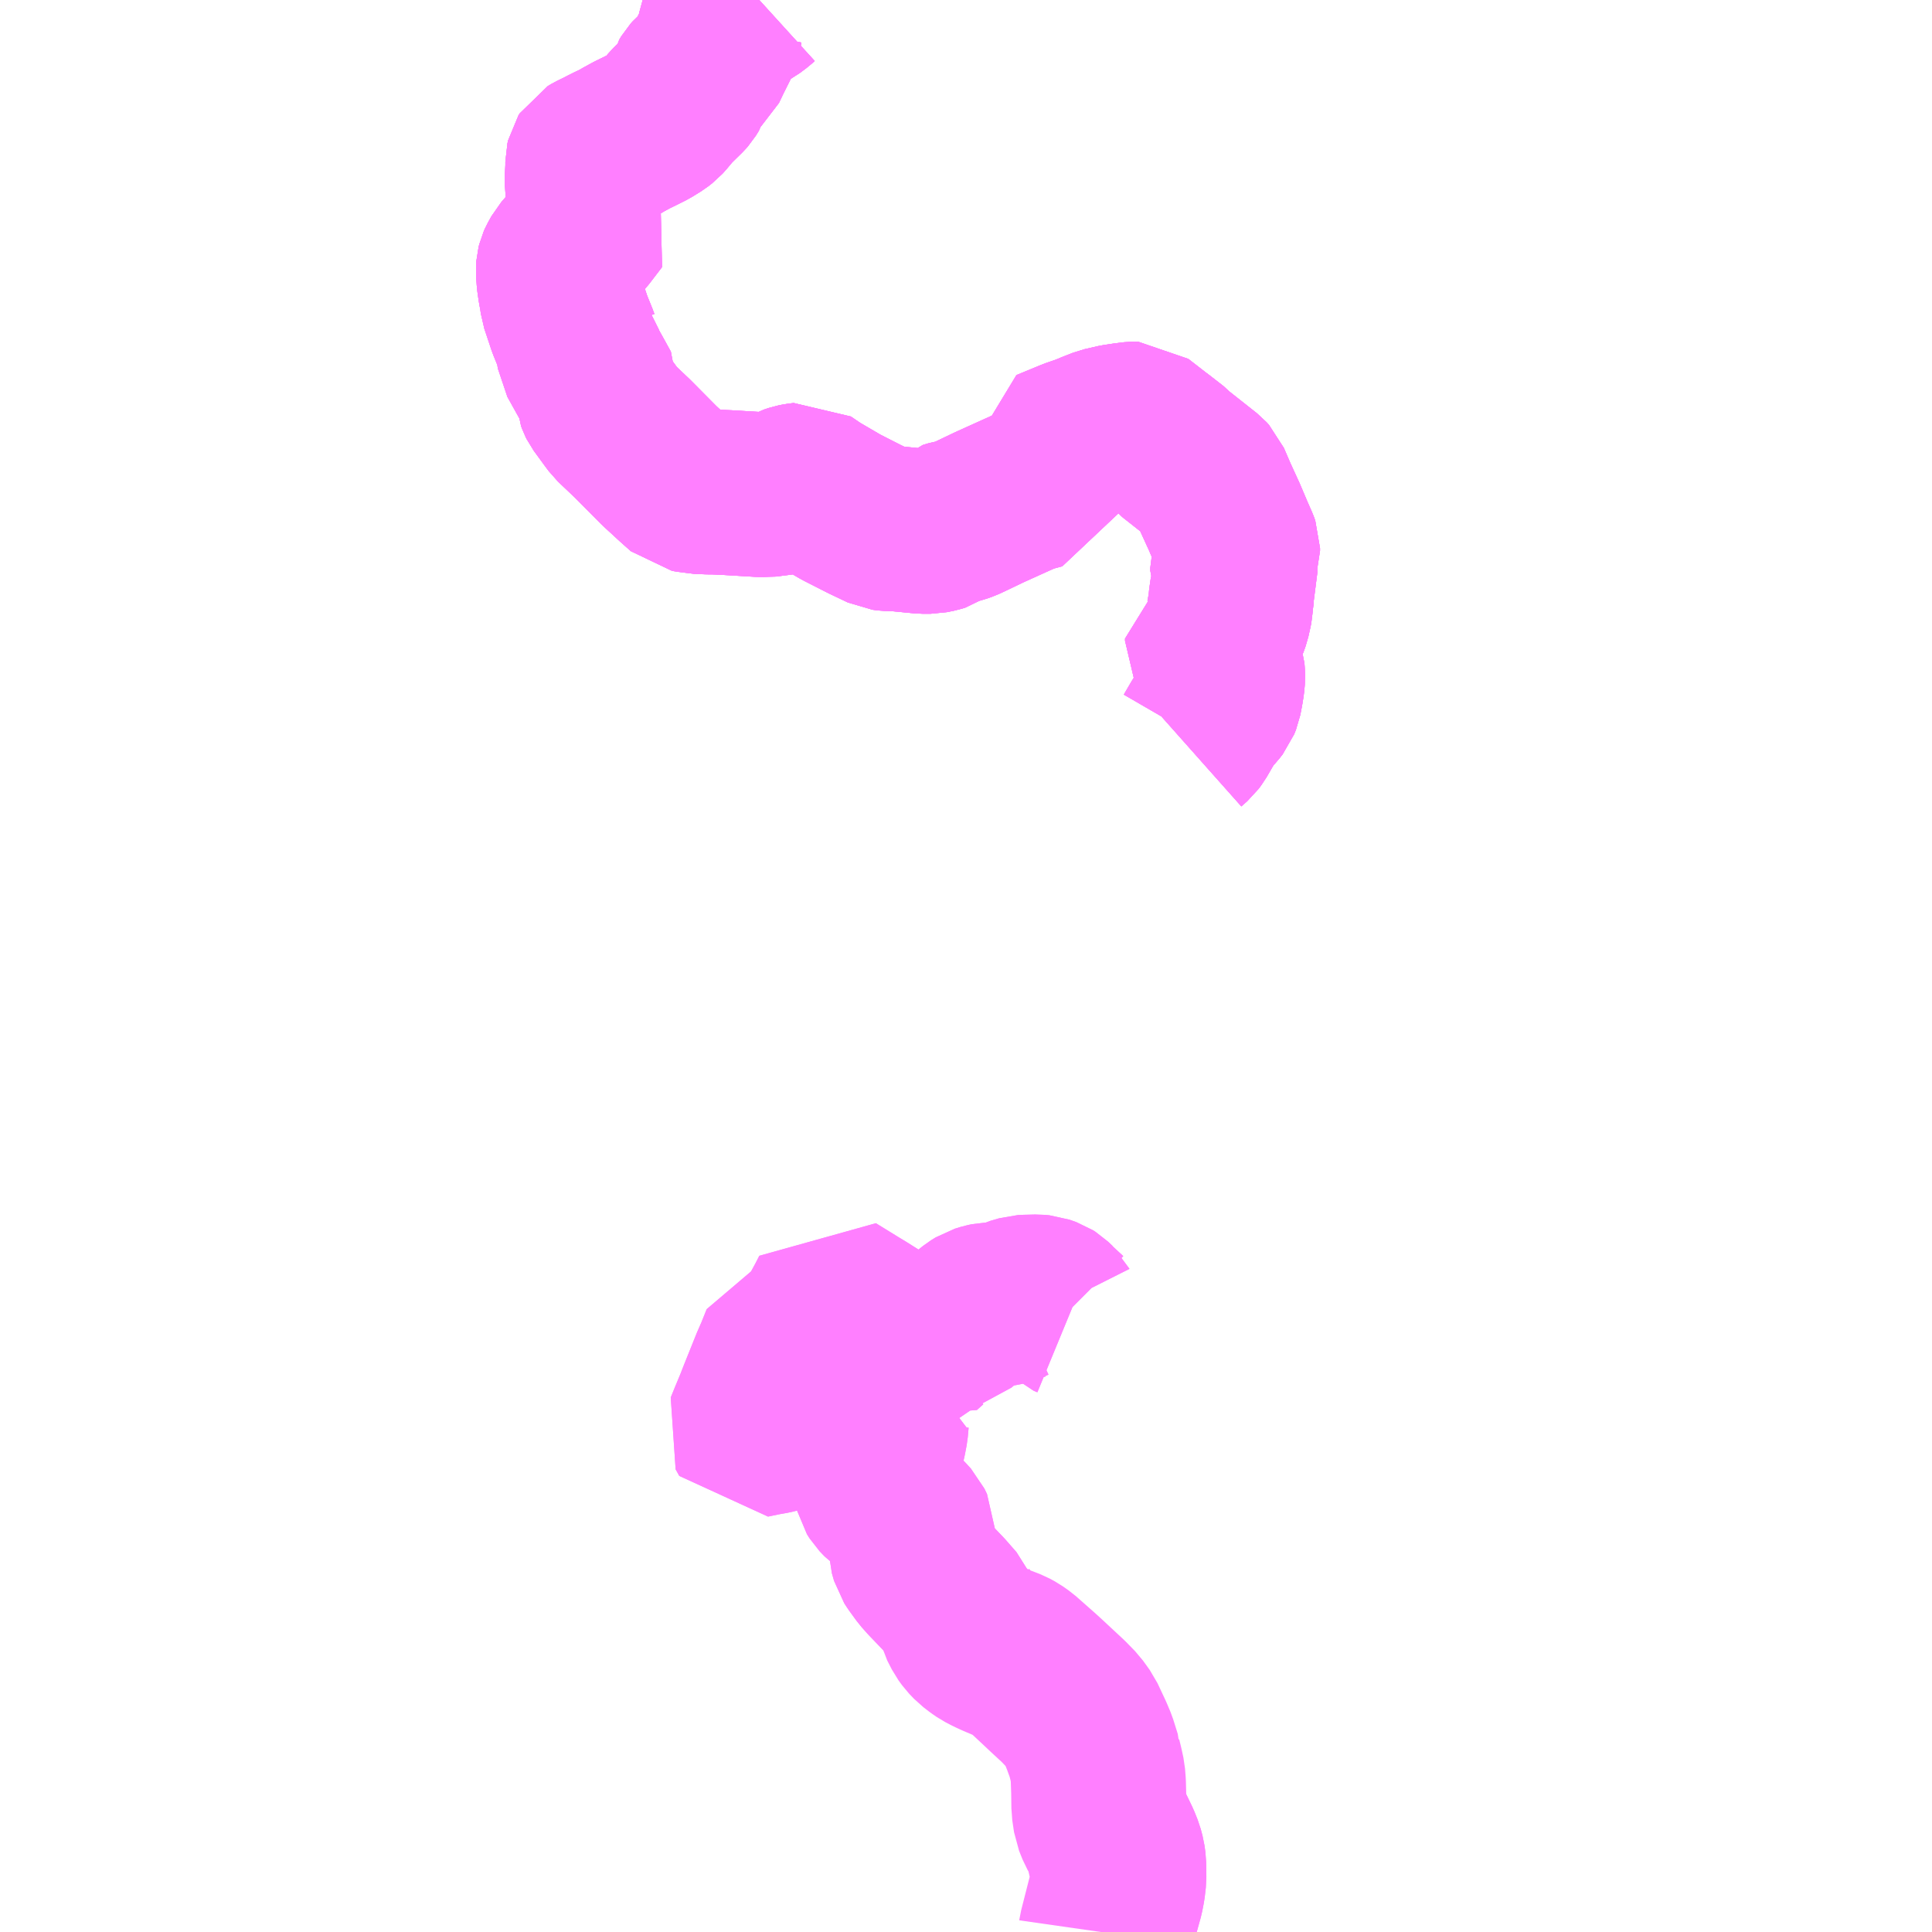 <?xml version="1.0" encoding="UTF-8"?>
<svg  xmlns="http://www.w3.org/2000/svg" xmlns:xlink="http://www.w3.org/1999/xlink" xmlns:go="http://purl.org/svgmap/profile" property="N07_001,N07_002,N07_003,N07_004,N07_005,N07_006,N07_007" viewBox="13904.297 -3506.836 8.789 8.789" go:dataArea="13904.296875 -3506.8359375 8.7890625 8.7890625" >
<globalCoordinateSystem srsName="http://purl.org/crs/84" transform="matrix(100.0,0.0,0.0,-100.0,0.0,0.0)" />
<defs>
 <g id="p0" >
  <circle cx="0.0" cy="0.0" r="3" stroke="green" stroke-width="0.75" vector-effect="non-scaling-stroke" />
 </g>
</defs>
<g fill="none" fill-rule="evenodd" stroke="#FF00FF" stroke-width="0.75" opacity="0.5" vector-effect="non-scaling-stroke" stroke-linejoin="bevel" >
<path content="1,（株）伊豆東海バス,伊東～マリンタウン,15.5,18.5,18.5," xlink:title="1" d="M13909.33,-3498.569L13909.341,-3498.541L13909.383,-3498.454L13909.397,-3498.419L13909.405,-3498.389L13909.409,-3498.36L13909.41,-3498.292L13909.405,-3498.249L13909.398,-3498.213L13909.367,-3498.101L13909.349,-3498.047"/>
<path content="1,（株）伊豆東海バス,伊東～宇佐美港,12.5,12.5,12.5," xlink:title="1" d="M13909.159,-3500.849L13909.142,-3500.856L13909.135,-3500.863L13909.129,-3500.868L13909.1,-3500.895L13909.099,-3500.897L13909.079,-3500.916L13909.068,-3500.923L13909.037,-3500.934L13909.015,-3500.936L13908.972,-3500.935L13908.966,-3500.935L13908.948,-3500.934L13908.907,-3500.922L13908.89,-3500.914L13908.862,-3500.905L13908.855,-3500.903L13908.835,-3500.901L13908.796,-3500.9L13908.777,-3500.896L13908.751,-3500.888L13908.73,-3500.875L13908.715,-3500.863L13908.682,-3500.832L13908.655,-3500.809L13908.628,-3500.801L13908.602,-3500.794L13908.579,-3500.785L13908.531,-3500.758L13908.528,-3500.734L13908.523,-3500.728L13908.52,-3500.727L13908.491,-3500.701L13908.423,-3500.744L13908.365,-3500.78L13908.34,-3500.795L13908.303,-3500.817L13908.222,-3500.868L13908.184,-3500.891L13908.15,-3500.912L13908.085,-3500.952L13908.065,-3500.913L13908.059,-3500.902L13908.041,-3500.869L13907.995,-3500.78L13907.99,-3500.768L13907.989,-3500.758L13907.99,-3500.733L13907.957,-3500.744L13907.93,-3500.753L13907.878,-3500.745L13907.86,-3500.741L13907.834,-3500.676L13907.813,-3500.628L13907.758,-3500.491L13907.74,-3500.445L13907.718,-3500.392L13907.715,-3500.385L13907.696,-3500.338L13907.7,-3500.331L13907.715,-3500.304L13907.773,-3500.316L13907.813,-3500.323L13907.844,-3500.331L13907.901,-3500.343L13907.939,-3500.351L13907.95,-3500.354L13908.142,-3500.391L13908.149,-3500.393L13908.16,-3500.394L13908.245,-3500.394L13908.28,-3500.394L13908.332,-3500.388L13908.33,-3500.375L13908.326,-3500.331L13908.319,-3500.294L13908.297,-3500.195L13908.286,-3500.143L13908.281,-3500.109L13908.281,-3500.108L13908.281,-3500.082L13908.281,-3500.074L13908.285,-3500.057L13908.297,-3500.038L13908.319,-3500.015L13908.345,-3499.997L13908.381,-3499.964L13908.407,-3499.934L13908.416,-3499.925L13908.437,-3499.902L13908.449,-3499.877L13908.449,-3499.854L13908.441,-3499.816L13908.442,-3499.782L13908.452,-3499.747L13908.465,-3499.727L13908.497,-3499.683L13908.521,-3499.656L13908.59,-3499.584L13908.639,-3499.528L13908.66,-3499.479L13908.667,-3499.453L13908.688,-3499.412L13908.704,-3499.39L13908.726,-3499.367L13908.752,-3499.347L13908.771,-3499.334L13908.8,-3499.319L13908.826,-3499.307L13908.885,-3499.282L13908.908,-3499.271L13908.927,-3499.26L13908.97,-3499.225L13908.999,-3499.198L13909.064,-3499.137L13909.117,-3499.088L13909.163,-3499.04L13909.191,-3499.006L13909.201,-3498.988L13909.229,-3498.918L13909.249,-3498.863L13909.26,-3498.82L13909.269,-3498.774L13909.272,-3498.685L13909.273,-3498.611L13909.273,-3498.61L13909.281,-3498.556L13909.297,-3498.516L13909.313,-3498.488L13909.326,-3498.46L13909.332,-3498.444L13909.337,-3498.432L13909.34,-3498.421L13909.342,-3498.403L13909.359,-3498.328L13909.359,-3498.317L13909.36,-3498.3L13909.36,-3498.277L13909.36,-3498.266L13909.306,-3498.054L13909.305,-3498.047"/>
<path content="1,（株）伊豆東海バス,伊東～宇佐美港（マリンタウン経由）,1.0,1.0,1.0," xlink:title="1" d="M13909.159,-3500.849L13909.142,-3500.856L13909.135,-3500.863L13909.129,-3500.868L13909.1,-3500.895L13909.099,-3500.897L13909.079,-3500.916L13909.068,-3500.923L13909.037,-3500.934L13909.015,-3500.936L13908.972,-3500.935L13908.966,-3500.935L13908.948,-3500.934L13908.907,-3500.922L13908.89,-3500.914L13908.862,-3500.905L13908.855,-3500.903L13908.835,-3500.901L13908.796,-3500.9L13908.777,-3500.896L13908.751,-3500.888L13908.73,-3500.875L13908.715,-3500.863L13908.682,-3500.832L13908.655,-3500.809L13908.628,-3500.801L13908.602,-3500.794L13908.579,-3500.785L13908.531,-3500.758L13908.528,-3500.734L13908.523,-3500.728L13908.52,-3500.727L13908.491,-3500.701L13908.423,-3500.744L13908.365,-3500.78L13908.34,-3500.795L13908.303,-3500.817L13908.222,-3500.868L13908.184,-3500.891L13908.15,-3500.912L13908.085,-3500.952L13908.065,-3500.913L13908.059,-3500.902L13908.041,-3500.869L13907.995,-3500.78L13907.99,-3500.768L13907.989,-3500.758L13907.99,-3500.733L13907.957,-3500.744L13907.93,-3500.753L13907.878,-3500.745L13907.86,-3500.741L13907.834,-3500.676L13907.813,-3500.628L13907.758,-3500.491L13907.74,-3500.445L13907.718,-3500.392L13907.715,-3500.385L13907.696,-3500.338L13907.7,-3500.331L13907.715,-3500.304L13907.773,-3500.316L13907.813,-3500.323L13907.844,-3500.331L13907.901,-3500.343L13907.939,-3500.351L13907.95,-3500.354L13908.142,-3500.391L13908.149,-3500.393L13908.16,-3500.394L13908.245,-3500.394L13908.28,-3500.394L13908.332,-3500.388L13908.33,-3500.375L13908.326,-3500.331L13908.319,-3500.294L13908.297,-3500.195L13908.286,-3500.143L13908.281,-3500.109L13908.281,-3500.108L13908.281,-3500.082L13908.281,-3500.074L13908.285,-3500.057L13908.297,-3500.038L13908.319,-3500.015L13908.345,-3499.997L13908.381,-3499.964L13908.407,-3499.934L13908.416,-3499.925L13908.437,-3499.902L13908.449,-3499.877L13908.449,-3499.854L13908.441,-3499.816L13908.442,-3499.782L13908.452,-3499.747L13908.465,-3499.727L13908.497,-3499.683L13908.521,-3499.656L13908.59,-3499.584L13908.639,-3499.528L13908.66,-3499.479L13908.675,-3499.479L13908.687,-3499.476L13908.713,-3499.434L13908.717,-3499.43L13908.726,-3499.417L13908.742,-3499.4L13908.764,-3499.38L13908.786,-3499.366L13908.819,-3499.351L13908.858,-3499.339L13908.894,-3499.325L13908.916,-3499.313L13908.943,-3499.294L13909.029,-3499.218L13909.051,-3499.198L13909.152,-3499.104L13909.192,-3499.063L13909.223,-3499.02L13909.26,-3498.941L13909.276,-3498.903L13909.297,-3498.836L13909.297,-3498.835L13909.306,-3498.798L13909.314,-3498.761L13909.317,-3498.723L13909.319,-3498.641L13909.323,-3498.602L13909.33,-3498.569L13909.341,-3498.541L13909.383,-3498.454L13909.397,-3498.419L13909.405,-3498.389L13909.409,-3498.36L13909.41,-3498.292L13909.405,-3498.249L13909.398,-3498.213L13909.367,-3498.101L13909.349,-3498.047"/>
<path content="1,（株）伊豆東海バス,熱海～弘法滝藤哲（お宮の松経由）_01_on,27.5,27.5,27.5," xlink:title="1" d="M13907.751,-3506.836L13907.74,-3506.826L13907.712,-3506.805L13907.692,-3506.794L13907.673,-3506.787L13907.648,-3506.777L13907.628,-3506.769L13907.614,-3506.763L13907.601,-3506.756L13907.591,-3506.746L13907.582,-3506.733L13907.574,-3506.711L13907.569,-3506.684L13907.565,-3506.657L13907.523,-3506.573L13907.502,-3506.529L13907.454,-3506.488L13907.445,-3506.478L13907.436,-3506.463L13907.433,-3506.449L13907.43,-3506.438L13907.417,-3506.417L13907.41,-3506.409L13907.352,-3506.352L13907.316,-3506.309L13907.306,-3506.298L13907.288,-3506.284L13907.249,-3506.26L13907.207,-3506.239L13907.174,-3506.223L13907.13,-3506.199L13907.112,-3506.188L13907.072,-3506.169L13907.048,-3506.157L13907.035,-3506.15L13906.996,-3506.131L13906.979,-3506.121L13906.974,-3506.113L13906.971,-3506.1L13906.971,-3506.075L13906.968,-3506.018L13906.973,-3505.948L13906.988,-3505.89L13906.995,-3505.868L13907.011,-3505.849L13906.952,-3505.772L13906.929,-3505.747L13906.881,-3505.694L13906.861,-3505.671L13906.845,-3505.642L13906.841,-3505.633L13906.838,-3505.621L13906.837,-3505.607L13906.84,-3505.562L13906.846,-3505.52L13906.852,-3505.49L13906.856,-3505.46L13906.889,-3505.361L13906.917,-3505.292L13906.918,-3505.289L13906.923,-3505.284L13906.933,-3505.213L13906.992,-3505.107L13907.02,-3505.056L13907.019,-3505.048L13907.019,-3505.039L13907.02,-3505.026L13907.024,-3505.015L13907.028,-3505.007L13907.074,-3504.944L13907.094,-3504.917L13907.175,-3504.84L13907.296,-3504.718L13907.371,-3504.649L13907.416,-3504.609L13907.44,-3504.605L13907.452,-3504.604L13907.471,-3504.6L13907.521,-3504.598L13907.545,-3504.598L13907.608,-3504.595L13907.758,-3504.586L13907.782,-3504.587L13907.817,-3504.588L13907.843,-3504.594L13907.864,-3504.602L13907.891,-3504.617L13907.912,-3504.624L13907.927,-3504.627L13907.957,-3504.631L13908.01,-3504.595L13908.123,-3504.529L13908.231,-3504.474L13908.315,-3504.434L13908.338,-3504.431L13908.38,-3504.43L13908.493,-3504.419L13908.531,-3504.419L13908.561,-3504.425L13908.577,-3504.43L13908.593,-3504.441L13908.605,-3504.453L13908.631,-3504.461L13908.644,-3504.463L13908.655,-3504.465L13908.663,-3504.467L13908.683,-3504.474L13908.707,-3504.485L13908.799,-3504.529L13908.965,-3504.604L13909.032,-3504.622L13909.051,-3504.679L13909.062,-3504.735L13909.065,-3504.749L13909.065,-3504.772L13909.064,-3504.783L13909.178,-3504.83L13909.233,-3504.849L13909.269,-3504.864L13909.315,-3504.882L13909.376,-3504.896L13909.417,-3504.902L13909.457,-3504.907L13909.473,-3504.907L13909.562,-3504.838L13909.569,-3504.833L13909.632,-3504.784L13909.644,-3504.771L13909.651,-3504.765L13909.658,-3504.76L13909.782,-3504.662L13909.793,-3504.65L13909.824,-3504.578L13909.867,-3504.484L13909.9,-3504.406L13909.922,-3504.356L13909.927,-3504.342L13909.927,-3504.331L13909.916,-3504.296L13909.905,-3504.253L13909.905,-3504.24L13909.914,-3504.216L13909.916,-3504.209L13909.918,-3504.192L13909.911,-3504.174L13909.903,-3504.15L13909.9,-3504.13L13909.896,-3504.101L13909.895,-3504.077L13909.891,-3504.058L13909.883,-3504.022L13909.873,-3503.994L13909.862,-3503.975L13909.849,-3503.963L13909.822,-3503.947L13909.79,-3503.931L13909.79,-3503.921L13909.798,-3503.905L13909.811,-3503.888L13909.835,-3503.848L13909.847,-3503.823L13909.857,-3503.793L13909.858,-3503.778L13909.859,-3503.753L13909.857,-3503.728L13909.851,-3503.691L13909.844,-3503.655L13909.836,-3503.635L13909.822,-3503.617L13909.798,-3503.591L13909.788,-3503.579L13909.763,-3503.538L13909.734,-3503.488L13909.722,-3503.472L13909.695,-3503.448"/>
<path content="1,（株）伊豆東海バス,熱海～弘法滝藤哲（お宮の松経由）_02_on,27.5,27.5,27.5," xlink:title="1" d="M13907.751,-3506.836L13907.74,-3506.826L13907.712,-3506.805L13907.692,-3506.794L13907.673,-3506.787L13907.648,-3506.777L13907.628,-3506.769L13907.614,-3506.763L13907.601,-3506.756L13907.591,-3506.746L13907.582,-3506.733L13907.574,-3506.711L13907.569,-3506.684L13907.565,-3506.657L13907.523,-3506.573L13907.502,-3506.529L13907.454,-3506.488L13907.445,-3506.478L13907.436,-3506.463L13907.433,-3506.449L13907.43,-3506.438L13907.417,-3506.417L13907.41,-3506.409L13907.352,-3506.352L13907.316,-3506.309L13907.306,-3506.298L13907.288,-3506.284L13907.249,-3506.26L13907.207,-3506.239L13907.174,-3506.223L13907.13,-3506.199L13907.112,-3506.188L13907.072,-3506.169L13907.048,-3506.157L13907.035,-3506.15L13906.996,-3506.131L13906.979,-3506.121L13906.974,-3506.113L13906.971,-3506.1L13906.971,-3506.075L13906.968,-3506.018L13906.973,-3505.948L13906.988,-3505.89L13906.995,-3505.868L13907.011,-3505.849L13906.952,-3505.772L13906.929,-3505.747L13906.881,-3505.694L13906.861,-3505.671L13906.845,-3505.642L13906.841,-3505.633L13906.838,-3505.621L13906.837,-3505.607L13906.84,-3505.562L13906.846,-3505.52L13906.852,-3505.49L13906.856,-3505.46L13906.889,-3505.361L13906.917,-3505.292L13906.918,-3505.289L13906.923,-3505.284L13906.933,-3505.213L13906.992,-3505.107L13907.02,-3505.056L13907.019,-3505.048L13907.019,-3505.039L13907.02,-3505.026L13907.024,-3505.015L13907.028,-3505.007L13907.074,-3504.944L13907.094,-3504.917L13907.175,-3504.84L13907.296,-3504.718L13907.371,-3504.649L13907.416,-3504.609L13907.44,-3504.605L13907.452,-3504.604L13907.471,-3504.6L13907.521,-3504.598L13907.545,-3504.598L13907.608,-3504.595L13907.758,-3504.586L13907.782,-3504.587L13907.817,-3504.588L13907.843,-3504.594L13907.864,-3504.602L13907.891,-3504.617L13907.912,-3504.624L13907.927,-3504.627L13907.957,-3504.631L13908.01,-3504.595L13908.123,-3504.529L13908.231,-3504.474L13908.315,-3504.434L13908.338,-3504.431L13908.38,-3504.43L13908.493,-3504.419L13908.531,-3504.419L13908.561,-3504.425L13908.577,-3504.43L13908.593,-3504.441L13908.605,-3504.453L13908.631,-3504.461L13908.644,-3504.463L13908.655,-3504.465L13908.663,-3504.467L13908.683,-3504.474L13908.707,-3504.485L13908.799,-3504.529L13908.965,-3504.604L13909.032,-3504.622L13909.051,-3504.679L13909.062,-3504.735L13909.065,-3504.749L13909.065,-3504.772L13909.064,-3504.783L13909.178,-3504.83L13909.233,-3504.849L13909.269,-3504.864L13909.315,-3504.882L13909.376,-3504.896L13909.417,-3504.902L13909.457,-3504.907L13909.473,-3504.907L13909.562,-3504.838L13909.569,-3504.833L13909.632,-3504.784L13909.644,-3504.771L13909.651,-3504.765L13909.658,-3504.76L13909.782,-3504.662L13909.793,-3504.65L13909.824,-3504.578L13909.867,-3504.484L13909.9,-3504.406L13909.922,-3504.356L13909.927,-3504.342L13909.927,-3504.331L13909.916,-3504.296L13909.905,-3504.253L13909.905,-3504.24L13909.914,-3504.216L13909.916,-3504.209L13909.918,-3504.192L13909.911,-3504.174L13909.903,-3504.15L13909.9,-3504.13L13909.896,-3504.101L13909.895,-3504.077L13909.891,-3504.058L13909.883,-3504.022L13909.873,-3503.994L13909.862,-3503.975L13909.849,-3503.963L13909.822,-3503.947L13909.79,-3503.931L13909.79,-3503.921L13909.798,-3503.905L13909.811,-3503.888L13909.835,-3503.848L13909.847,-3503.823L13909.857,-3503.793L13909.858,-3503.778L13909.859,-3503.753L13909.857,-3503.728L13909.851,-3503.691L13909.844,-3503.655L13909.836,-3503.635L13909.822,-3503.617L13909.798,-3503.591L13909.788,-3503.579L13909.763,-3503.538L13909.734,-3503.488L13909.722,-3503.472L13909.695,-3503.448"/>
<path content="1,（株）伊豆東海バス,熱海～弘法滝藤哲（お宮の松経由）_03_on,27.5,27.5,27.5," xlink:title="1" d="M13907.751,-3506.836L13907.74,-3506.826L13907.712,-3506.805L13907.692,-3506.794L13907.673,-3506.787L13907.648,-3506.777L13907.628,-3506.769L13907.614,-3506.763L13907.601,-3506.756L13907.591,-3506.746L13907.582,-3506.733L13907.574,-3506.711L13907.569,-3506.684L13907.565,-3506.657L13907.523,-3506.573L13907.502,-3506.529L13907.454,-3506.488L13907.445,-3506.478L13907.436,-3506.463L13907.433,-3506.449L13907.43,-3506.438L13907.417,-3506.417L13907.41,-3506.409L13907.352,-3506.352L13907.316,-3506.309L13907.306,-3506.298L13907.288,-3506.284L13907.249,-3506.26L13907.207,-3506.239L13907.174,-3506.223L13907.13,-3506.199L13907.112,-3506.188L13907.072,-3506.169L13907.048,-3506.157L13907.035,-3506.15L13906.996,-3506.131L13906.979,-3506.121L13906.974,-3506.113L13906.971,-3506.1L13906.971,-3506.075L13906.968,-3506.018L13906.973,-3505.948L13906.988,-3505.89L13906.995,-3505.868L13907.011,-3505.849L13906.952,-3505.772L13906.929,-3505.747L13906.881,-3505.694L13906.861,-3505.671L13906.845,-3505.642L13906.841,-3505.633L13906.838,-3505.621L13906.837,-3505.607L13906.84,-3505.562L13906.846,-3505.52L13906.852,-3505.49L13906.856,-3505.46L13906.889,-3505.361L13906.917,-3505.292L13906.918,-3505.289L13906.923,-3505.284L13906.933,-3505.213L13906.992,-3505.107L13907.02,-3505.056L13907.019,-3505.048L13907.019,-3505.039L13907.02,-3505.026L13907.024,-3505.015L13907.028,-3505.007L13907.074,-3504.944L13907.094,-3504.917L13907.175,-3504.84L13907.296,-3504.718L13907.371,-3504.649L13907.416,-3504.609L13907.44,-3504.605L13907.452,-3504.604L13907.471,-3504.6L13907.521,-3504.598L13907.545,-3504.598L13907.608,-3504.595L13907.758,-3504.586L13907.782,-3504.587L13907.817,-3504.588L13907.843,-3504.594L13907.864,-3504.602L13907.891,-3504.617L13907.912,-3504.624L13907.927,-3504.627L13907.957,-3504.631L13908.01,-3504.595L13908.123,-3504.529L13908.231,-3504.474L13908.315,-3504.434L13908.338,-3504.431L13908.38,-3504.43L13908.493,-3504.419L13908.531,-3504.419L13908.561,-3504.425L13908.577,-3504.43L13908.593,-3504.441L13908.605,-3504.453L13908.631,-3504.461L13908.644,-3504.463L13908.655,-3504.465L13908.663,-3504.467L13908.683,-3504.474L13908.707,-3504.485L13908.799,-3504.529L13908.965,-3504.604L13909.032,-3504.622L13909.051,-3504.679L13909.062,-3504.735L13909.065,-3504.749L13909.065,-3504.772L13909.064,-3504.783L13909.178,-3504.83L13909.233,-3504.849L13909.269,-3504.864L13909.315,-3504.882L13909.376,-3504.896L13909.417,-3504.902L13909.457,-3504.907L13909.473,-3504.907L13909.562,-3504.838L13909.569,-3504.833L13909.632,-3504.784L13909.644,-3504.771L13909.651,-3504.765L13909.658,-3504.76L13909.782,-3504.662L13909.793,-3504.65L13909.824,-3504.578L13909.867,-3504.484L13909.9,-3504.406L13909.922,-3504.356L13909.927,-3504.342L13909.927,-3504.331L13909.916,-3504.296L13909.905,-3504.253L13909.905,-3504.24L13909.914,-3504.216L13909.916,-3504.209L13909.918,-3504.192L13909.911,-3504.174L13909.903,-3504.15L13909.9,-3504.13L13909.896,-3504.101L13909.895,-3504.077L13909.891,-3504.058L13909.883,-3504.022L13909.873,-3503.994L13909.862,-3503.975L13909.849,-3503.963L13909.822,-3503.947L13909.79,-3503.931L13909.79,-3503.921L13909.798,-3503.905L13909.811,-3503.888L13909.835,-3503.848L13909.847,-3503.823L13909.857,-3503.793L13909.858,-3503.778L13909.859,-3503.753L13909.857,-3503.728L13909.851,-3503.691L13909.844,-3503.655L13909.836,-3503.635L13909.822,-3503.617L13909.798,-3503.591L13909.788,-3503.579L13909.763,-3503.538L13909.734,-3503.488L13909.722,-3503.472L13909.695,-3503.448"/>
<path content="1,（株）伊豆東海バス,熱海～弘法滝藤哲（咲見町経由）,16.0,16.0,16.0," xlink:title="1" d="M13907.751,-3506.836L13907.74,-3506.826L13907.712,-3506.805L13907.692,-3506.794L13907.673,-3506.787L13907.648,-3506.777L13907.628,-3506.769L13907.614,-3506.763L13907.601,-3506.756L13907.591,-3506.746L13907.582,-3506.733L13907.574,-3506.711L13907.569,-3506.684L13907.565,-3506.657L13907.523,-3506.573L13907.502,-3506.529L13907.454,-3506.488L13907.445,-3506.478L13907.436,-3506.463L13907.433,-3506.449L13907.43,-3506.438L13907.417,-3506.417L13907.41,-3506.409L13907.352,-3506.352L13907.316,-3506.309L13907.306,-3506.298L13907.288,-3506.284L13907.249,-3506.26L13907.207,-3506.239L13907.174,-3506.223L13907.13,-3506.199L13907.112,-3506.188L13907.072,-3506.169L13907.048,-3506.157L13907.035,-3506.15L13906.996,-3506.131L13906.979,-3506.121L13906.974,-3506.113L13906.971,-3506.1L13906.971,-3506.075L13906.968,-3506.018L13906.973,-3505.948L13906.988,-3505.89L13906.995,-3505.868L13907.011,-3505.849L13906.952,-3505.772L13906.929,-3505.747L13906.881,-3505.694L13906.861,-3505.671L13906.845,-3505.642L13906.841,-3505.633L13906.838,-3505.621L13906.837,-3505.607L13906.84,-3505.562L13906.846,-3505.52L13906.852,-3505.49L13906.856,-3505.46L13906.889,-3505.361L13906.917,-3505.292L13906.918,-3505.289L13906.923,-3505.284L13906.933,-3505.213L13906.992,-3505.107L13907.02,-3505.056L13907.019,-3505.048L13907.019,-3505.039L13907.02,-3505.026L13907.024,-3505.015L13907.028,-3505.007L13907.074,-3504.944L13907.094,-3504.917L13907.175,-3504.84L13907.296,-3504.718L13907.371,-3504.649L13907.416,-3504.609L13907.44,-3504.605L13907.452,-3504.604L13907.471,-3504.6L13907.521,-3504.598L13907.545,-3504.598L13907.608,-3504.595L13907.758,-3504.586L13907.782,-3504.587L13907.817,-3504.588L13907.843,-3504.594L13907.864,-3504.602L13907.891,-3504.617L13907.912,-3504.624L13907.927,-3504.627L13907.957,-3504.631L13908.01,-3504.595L13908.123,-3504.529L13908.231,-3504.474L13908.315,-3504.434L13908.338,-3504.431L13908.38,-3504.43L13908.493,-3504.419L13908.531,-3504.419L13908.561,-3504.425L13908.577,-3504.43L13908.593,-3504.441L13908.605,-3504.453L13908.631,-3504.461L13908.644,-3504.463L13908.655,-3504.465L13908.663,-3504.467L13908.683,-3504.474L13908.707,-3504.485L13908.799,-3504.529L13908.965,-3504.604L13909.032,-3504.622L13909.051,-3504.679L13909.062,-3504.735L13909.065,-3504.749L13909.065,-3504.772L13909.064,-3504.783L13909.178,-3504.83L13909.233,-3504.849L13909.269,-3504.864L13909.315,-3504.882L13909.376,-3504.896L13909.417,-3504.902L13909.457,-3504.907L13909.473,-3504.907L13909.562,-3504.838L13909.569,-3504.833L13909.632,-3504.784L13909.644,-3504.771L13909.651,-3504.765L13909.658,-3504.76L13909.782,-3504.662L13909.793,-3504.65L13909.824,-3504.578L13909.867,-3504.484L13909.9,-3504.406L13909.922,-3504.356L13909.927,-3504.342L13909.927,-3504.331L13909.916,-3504.296L13909.905,-3504.253L13909.905,-3504.24L13909.914,-3504.216L13909.916,-3504.209L13909.918,-3504.192L13909.911,-3504.174L13909.903,-3504.15L13909.9,-3504.13L13909.896,-3504.101L13909.895,-3504.077L13909.891,-3504.058L13909.883,-3504.022L13909.873,-3503.994L13909.862,-3503.975L13909.849,-3503.963L13909.822,-3503.947L13909.79,-3503.931L13909.79,-3503.921L13909.798,-3503.905L13909.811,-3503.888L13909.835,-3503.848L13909.847,-3503.823L13909.857,-3503.793L13909.858,-3503.778L13909.859,-3503.753L13909.857,-3503.728L13909.851,-3503.691L13909.844,-3503.655L13909.836,-3503.635L13909.822,-3503.617L13909.798,-3503.591L13909.788,-3503.579L13909.763,-3503.538L13909.734,-3503.488L13909.722,-3503.472L13909.695,-3503.448"/>
</g>
</svg>
